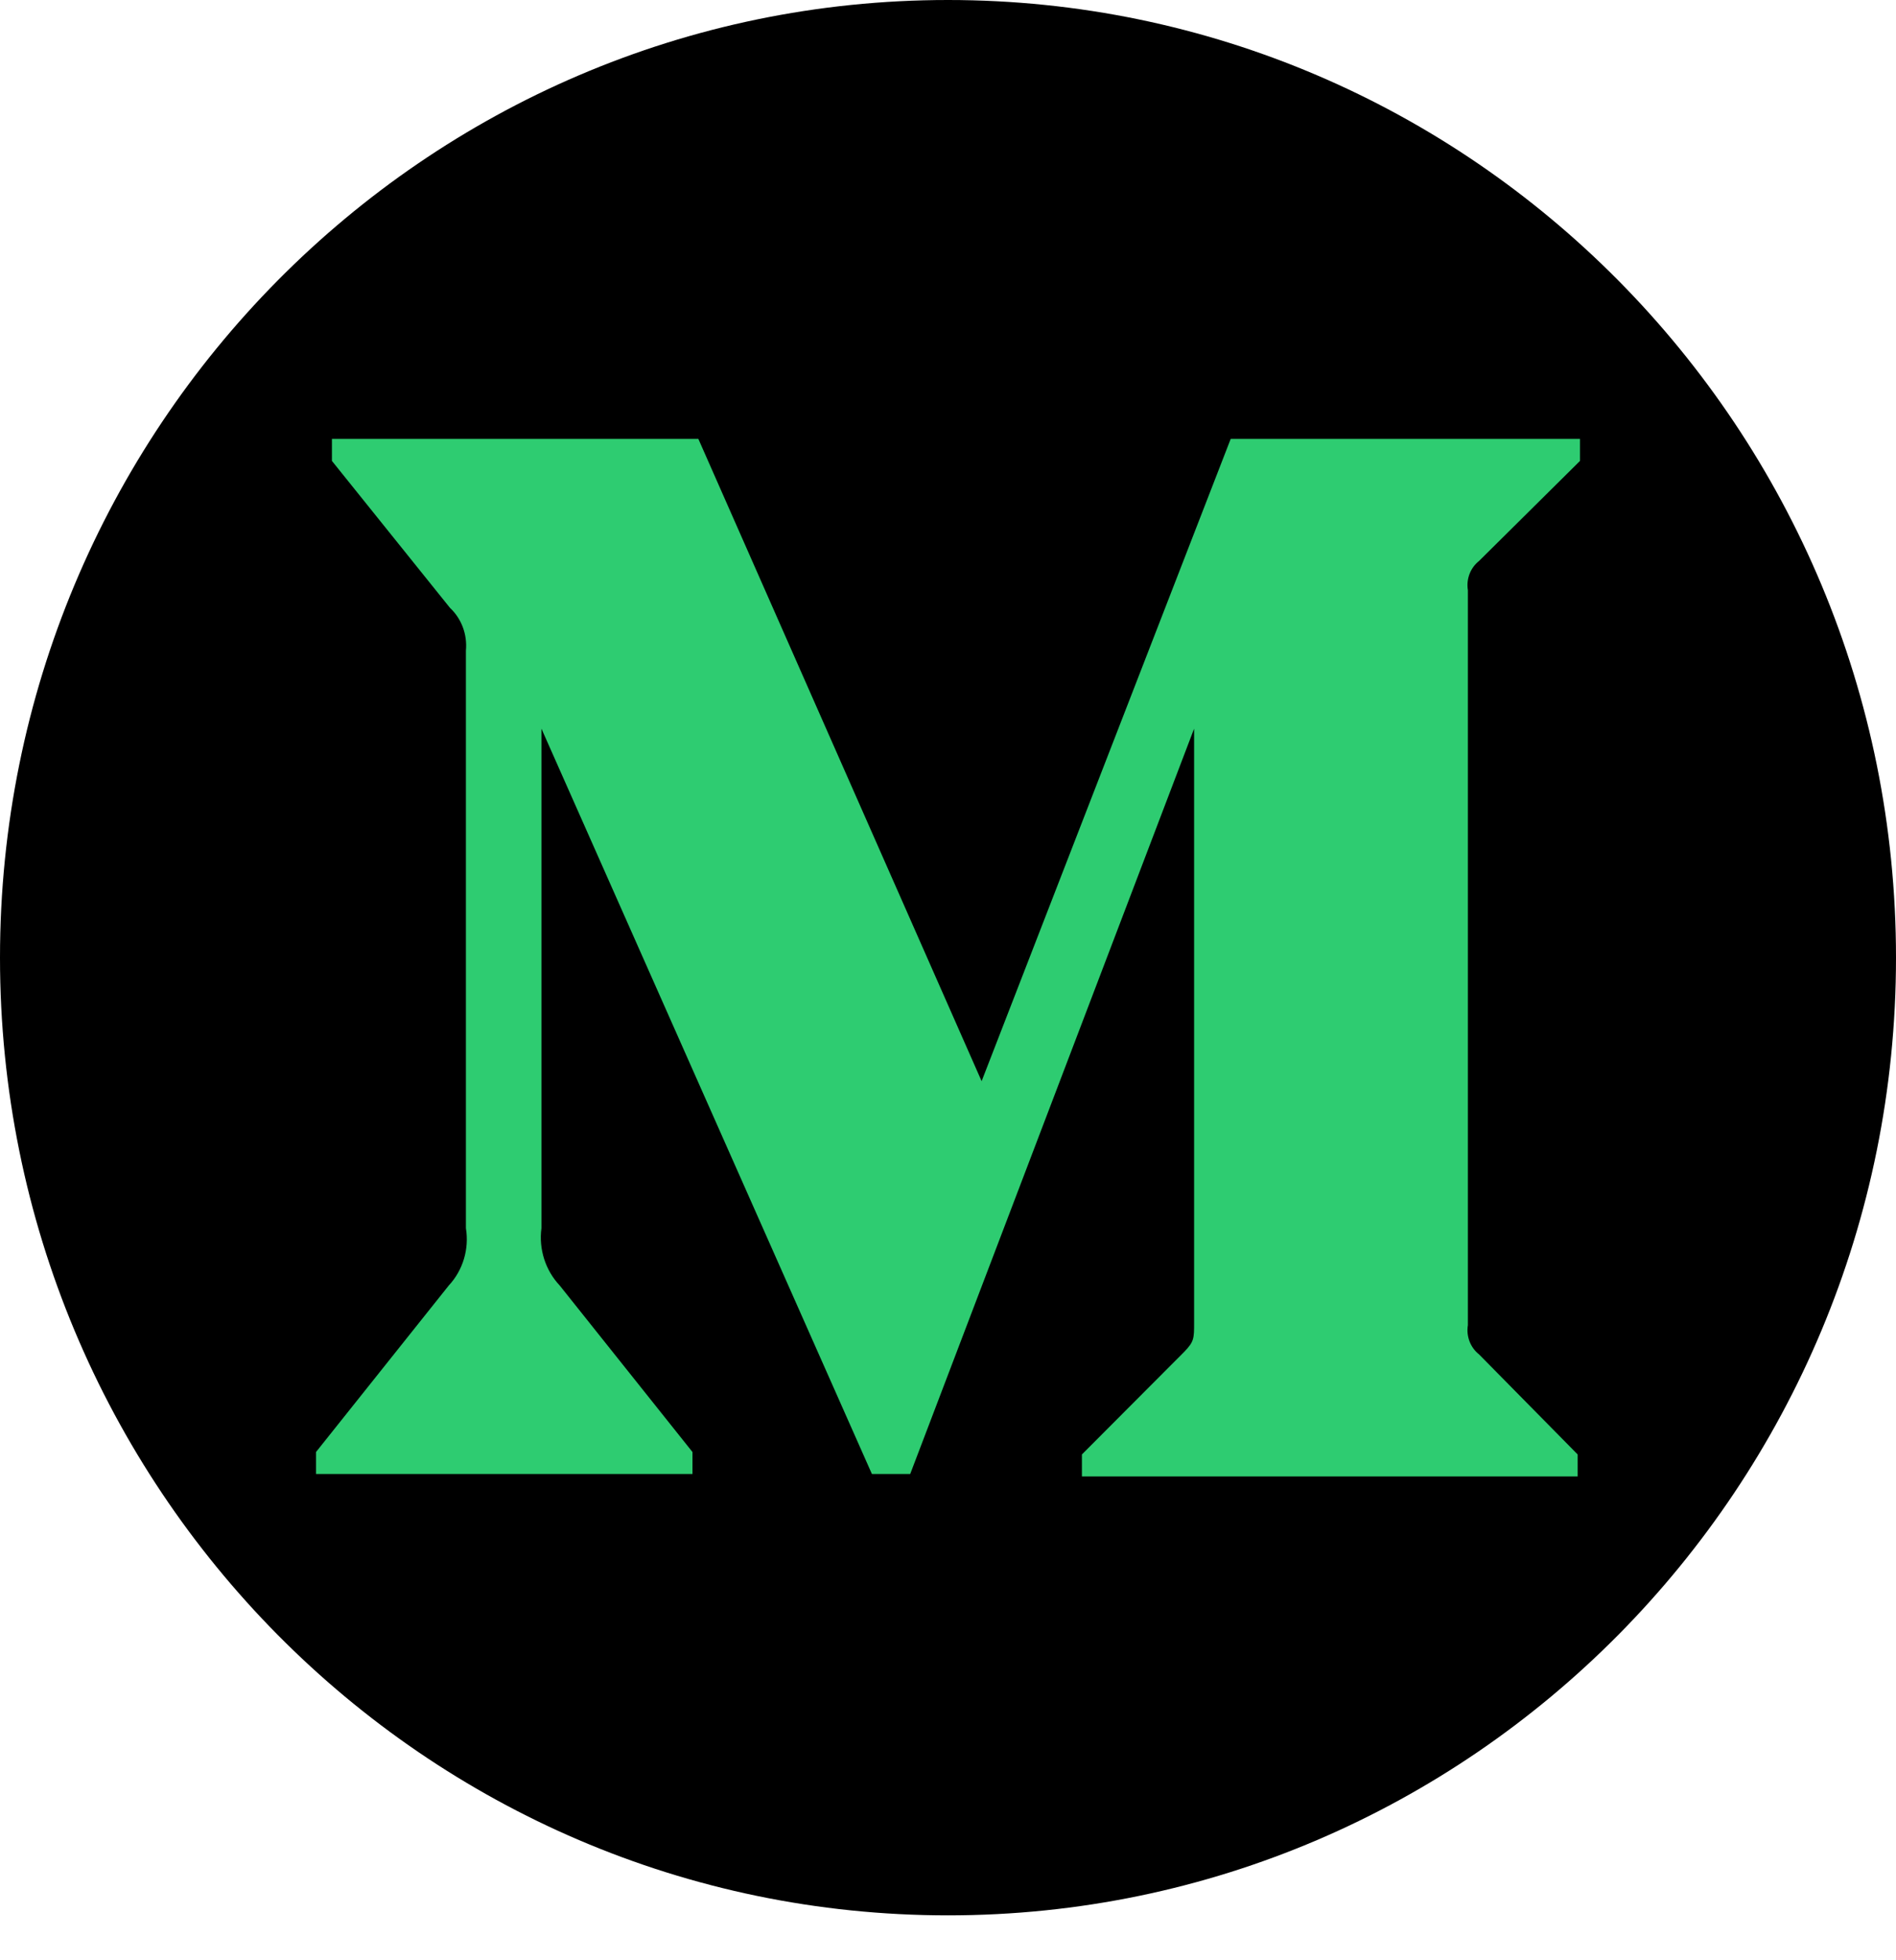 <svg width="30" height="31" viewBox="0 0 30 31" fill="none" xmlns="http://www.w3.org/2000/svg">
<path fill-rule="evenodd" clip-rule="evenodd" d="M15 30.29C23.284 30.29 30 23.509 30 15.145C30 6.781 23.284 0 15 0C6.716 0 0 6.781 0 15.145C0 23.509 6.716 30.29 15 30.29Z" fill="black"/>
<path d="M7.372 10.289C7.396 10.035 7.303 9.784 7.12 9.613L5.252 7.289V6.941H11.05L15.532 17.098L19.473 6.941H25V7.289L23.403 8.871C23.266 8.979 23.197 9.157 23.226 9.334V20.956C23.197 21.133 23.266 21.311 23.403 21.419L24.963 23.001V23.349H17.119V23.001L18.735 21.381C18.894 21.217 18.894 21.169 18.894 20.918V11.523L14.402 23.31H13.796L8.567 11.523V19.423C8.523 19.755 8.63 20.089 8.856 20.329L10.957 22.963V23.31H5V22.963L7.101 20.329C7.325 20.089 7.426 19.752 7.372 19.423V10.289Z" fill="#2ECC71"/>
</svg>
